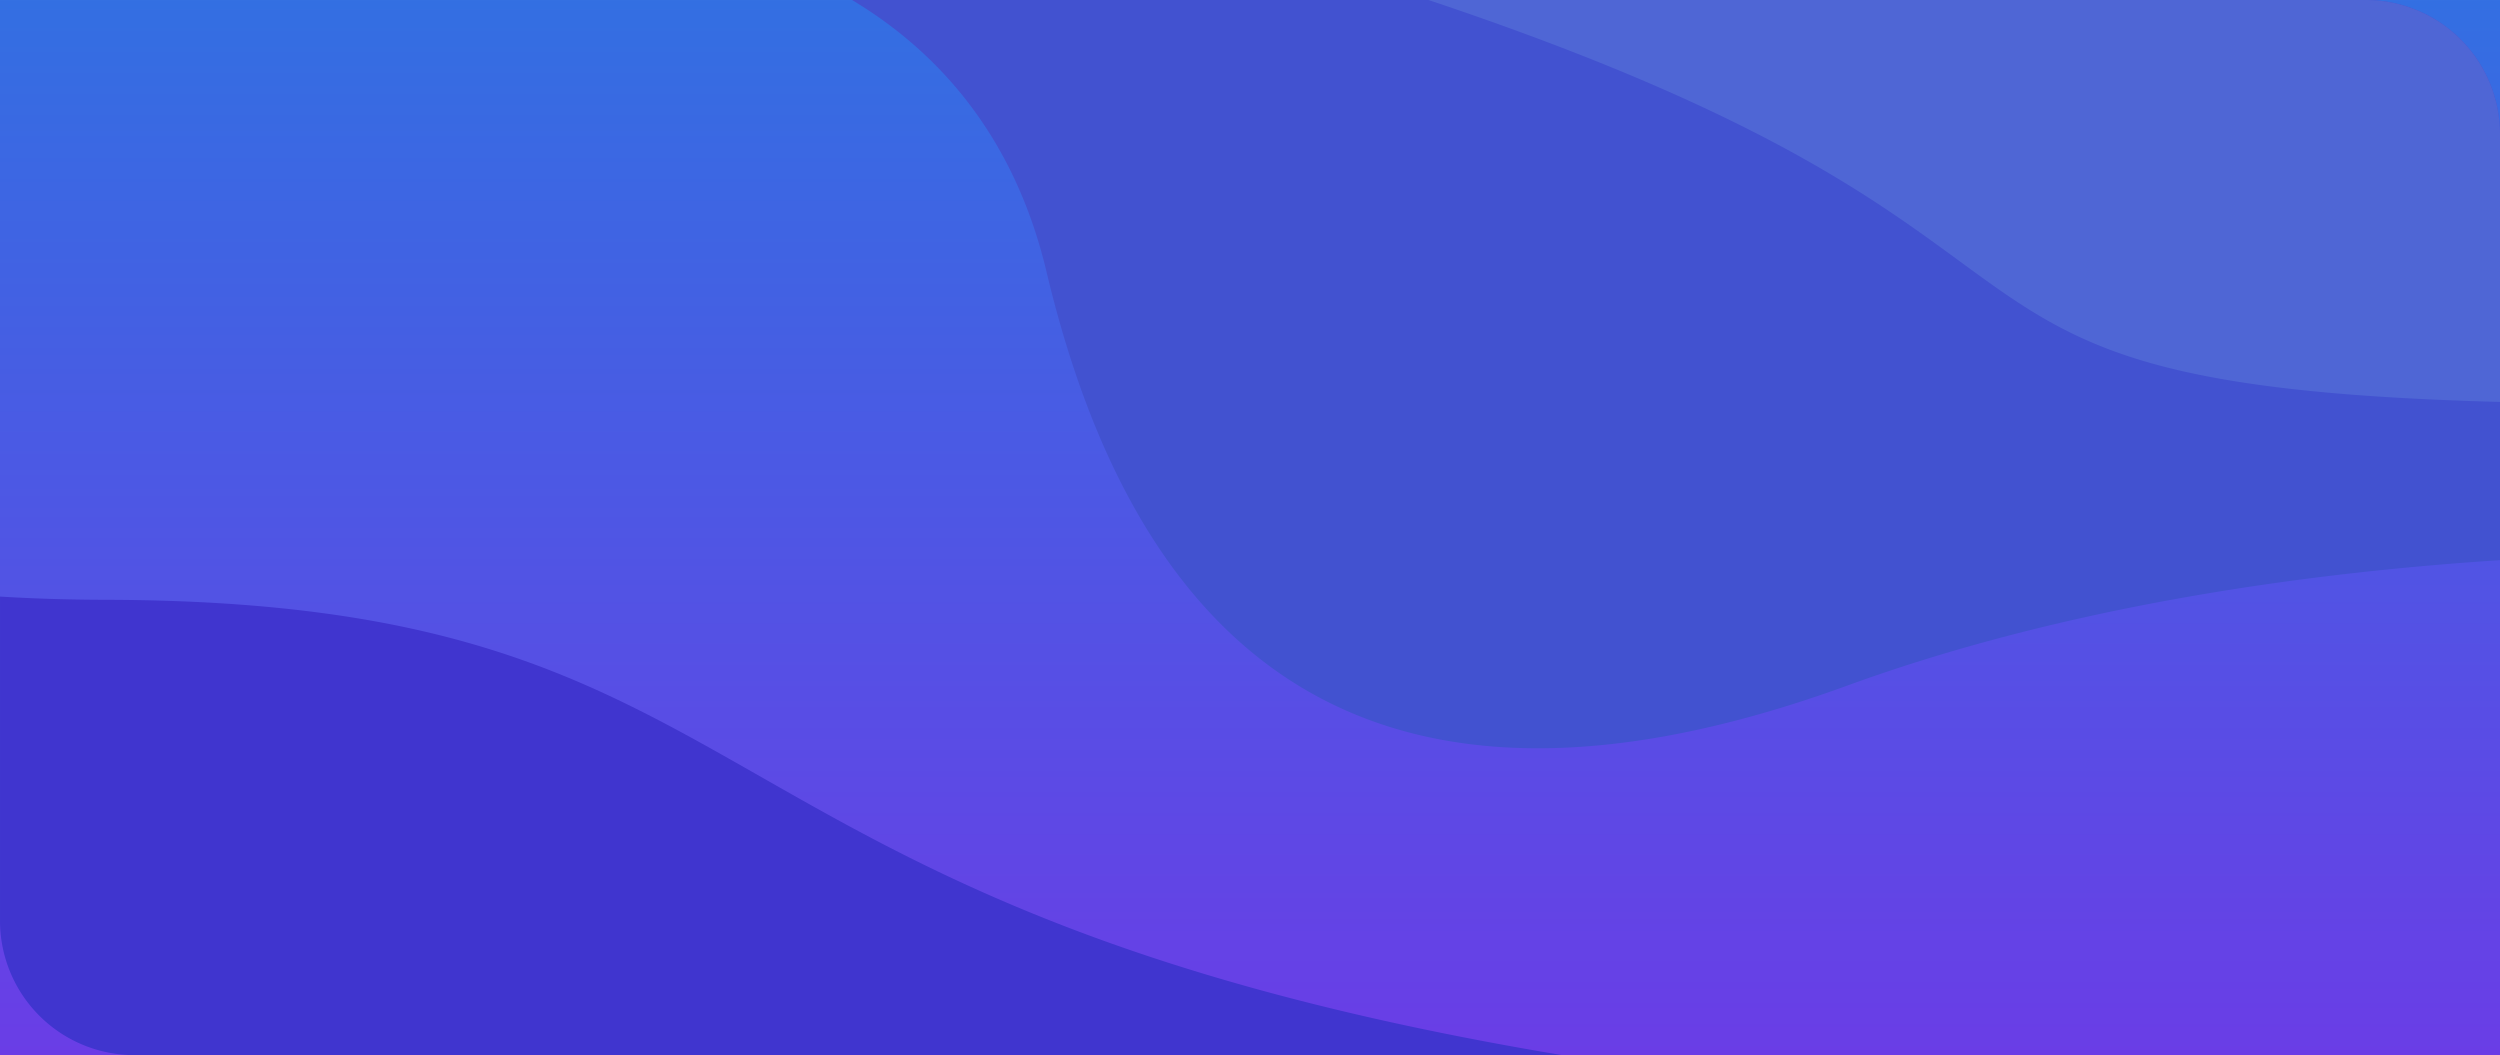 <svg xmlns="http://www.w3.org/2000/svg" id="Component_1024_1" width="372" height="157.001" data-name="Component 1024 – 1" viewBox="0 0 372 157.001">
    <defs>
        <linearGradient id="linear-gradient" x1=".5" x2=".5" y2="1" gradientUnits="objectBoundingBox">
            <stop offset="0" stop-color="#336fe2"/>
            <stop offset="1" stop-color="#6a3de6"/>
        </linearGradient>
    </defs>
    <path id="base" fill="url(#linear-gradient)" d="M0 0H372V157H0z" transform="translate(0 .001)"/>
    <path id="Intersection_7" fill="#4035cf" d="M143.686 157a20 20 0 0 1-20-20V88.769q7.479.461 15.553.481c101.4.178 83.144 45.427 216.858 67.749z" data-name="Intersection 7" transform="translate(-123.685)"/>
    <path id="Intersection_8" fill="#4252d0" d="M155.714 51.867c-4.874-20.485-16.407-32.9-28.929-40.411H352a20 20 0 0 1 20 20v63.353c-29.411 1.906-64.814 6.9-97.174 18.68-17.543 6.387-32.772 9.311-45.973 9.311-41.818 0-63.247-29.352-73.139-70.933z" data-name="Intersection 8" transform="translate(0 -11.456)"/>
    <path id="Intersection_9" fill="#4f66d5" d="M212.556 28.085H352a20 20 0 0 1 20 20v39.807c-96.453-2.566-51.606-23.765-159.444-59.807z" data-name="Intersection 9" transform="translate(0 -28.085)"/>
</svg>
